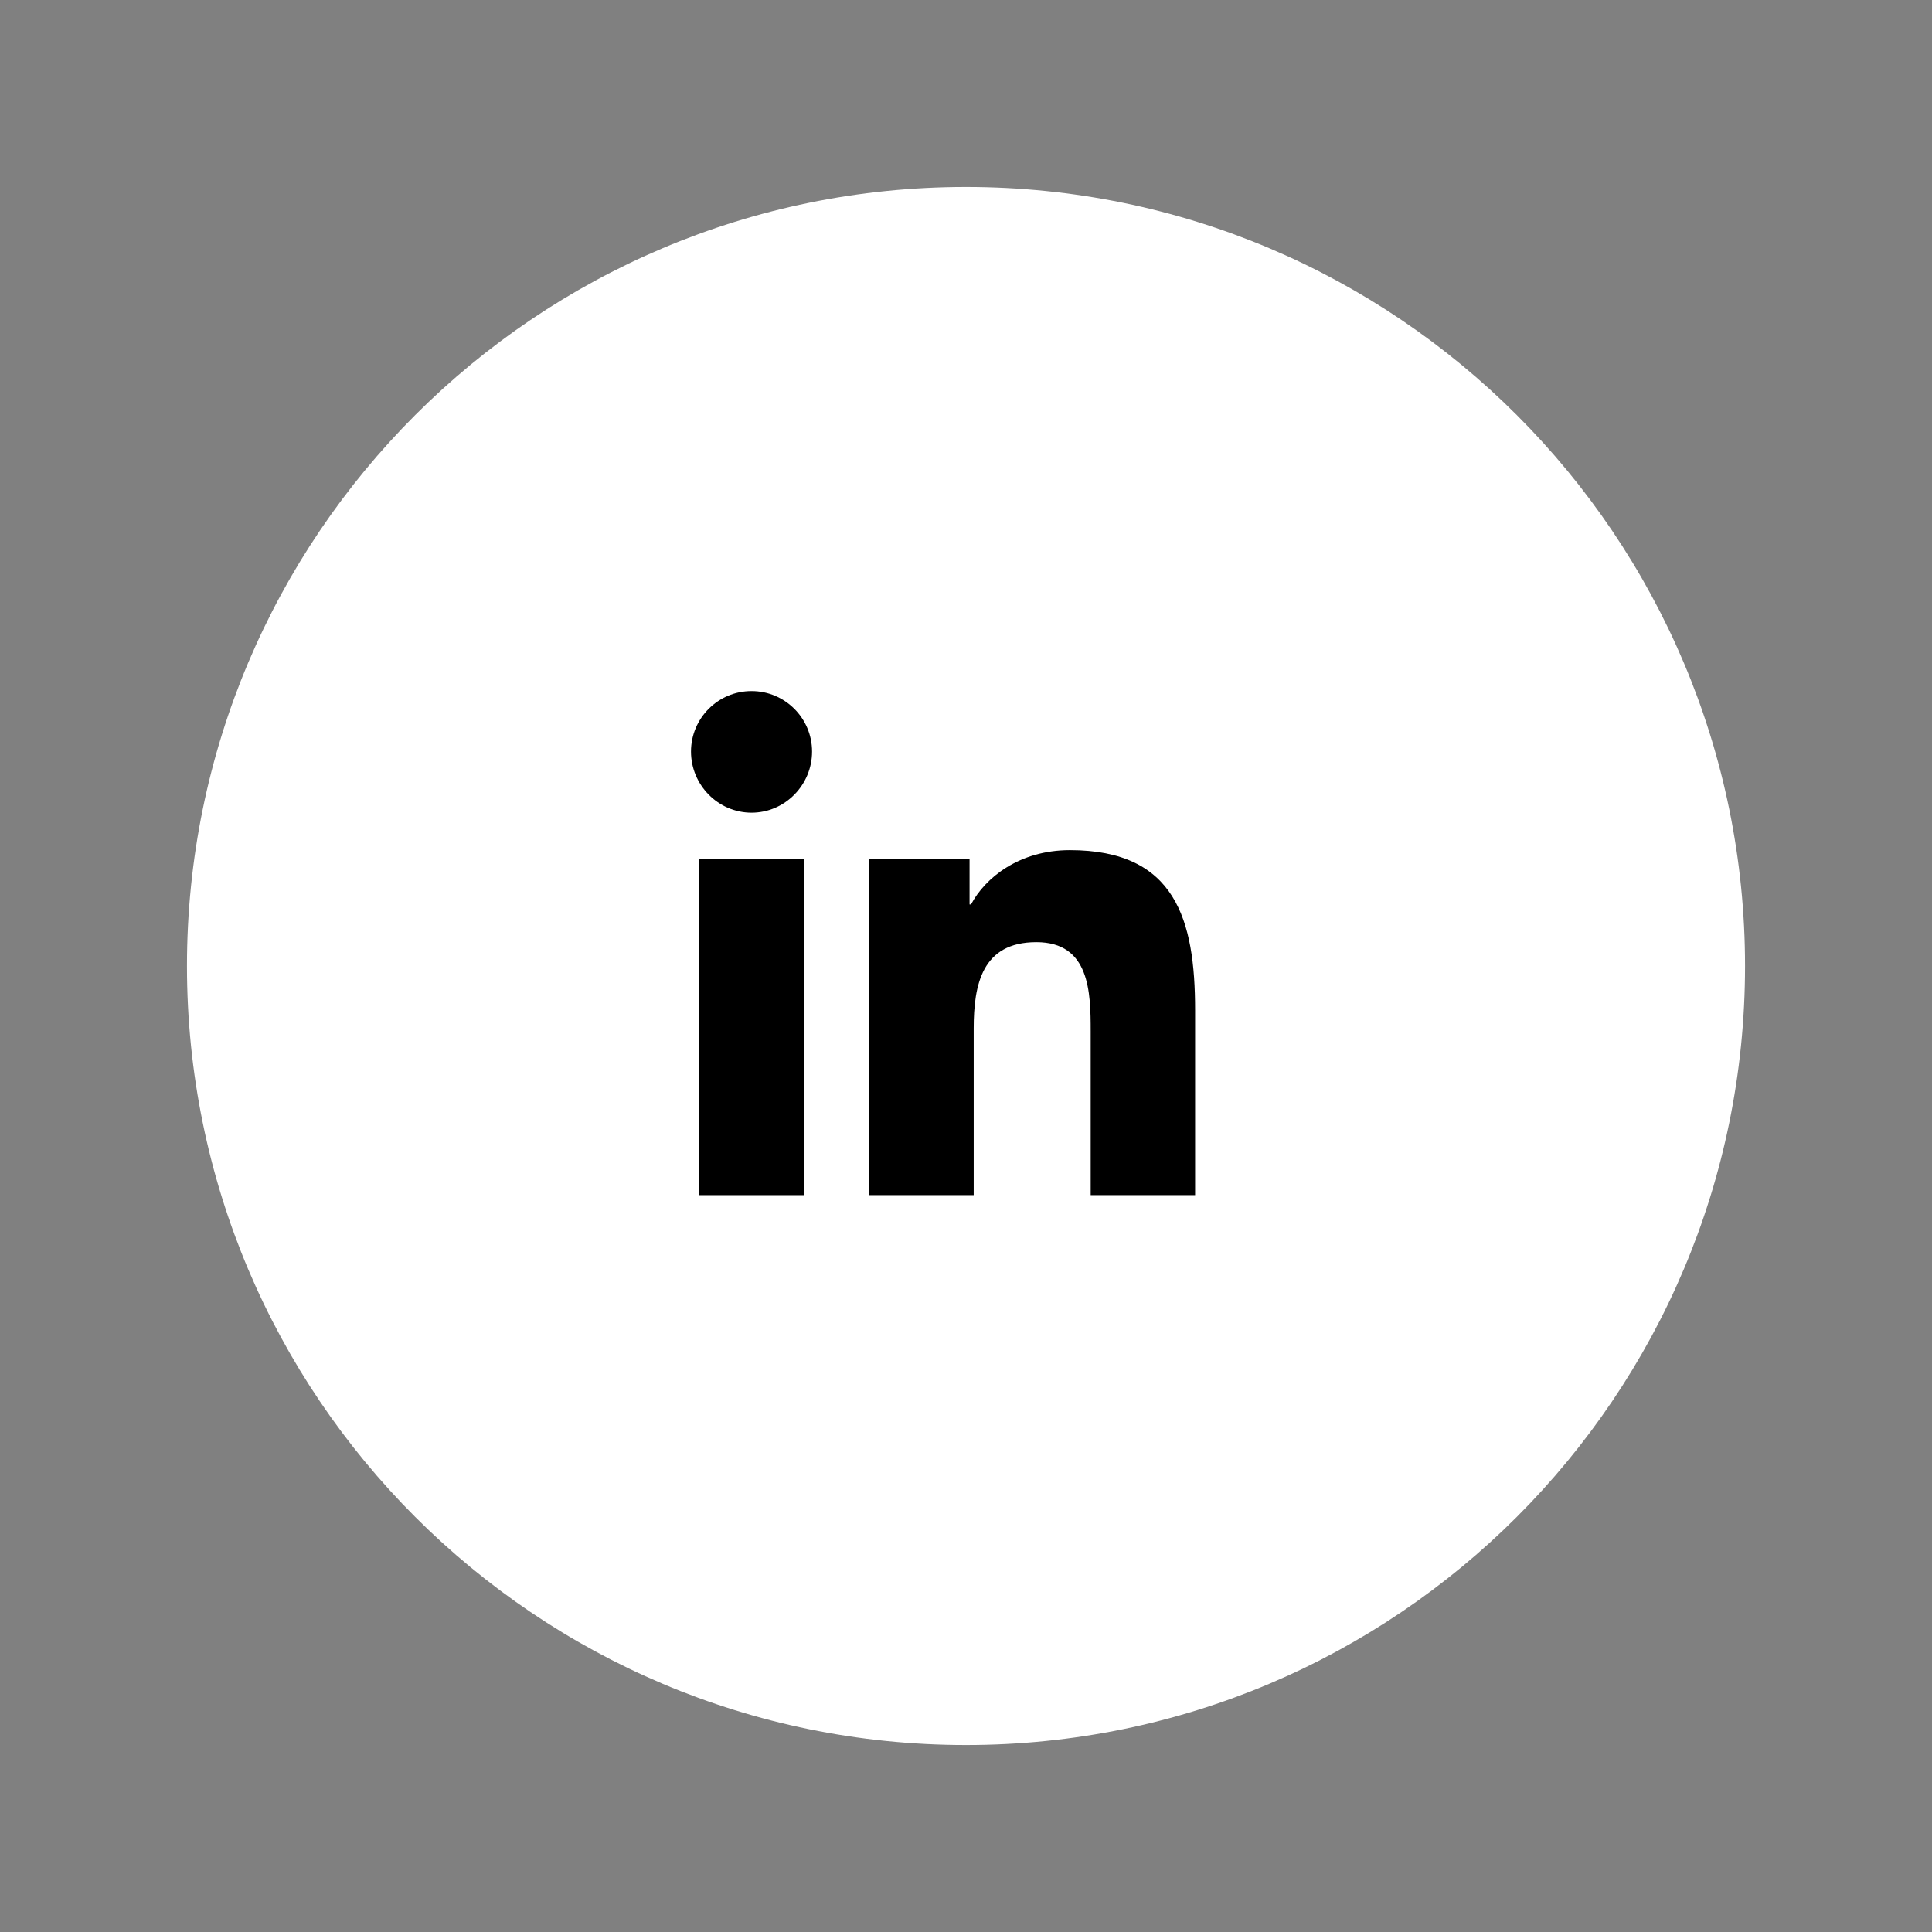<svg width="62" height="62" viewBox="0 0 62 62" fill="none" xmlns="http://www.w3.org/2000/svg">
<rect x="0" y="0" width="62" height="62" fill="#808080" stroke="none"/>
<path d="M31 56C44.807 56 56 44.807 56 31C56 17.193 44.807 6 31 6C17.193 6 6 17.193 6 31C6 44.807 17.193 56 31 56Z" fill="white"/>
<path d="M38.348 38.353V38.352H38.352V32.42C38.352 29.517 37.727 27.282 34.334 27.282C32.703 27.282 31.608 28.177 31.161 29.025H31.114V27.552H27.897V38.352H31.247V33.005C31.247 31.597 31.514 30.235 33.257 30.235C34.975 30.235 35.001 31.842 35.001 33.095V38.353H38.348Z" fill="black"/>
<path d="M22.442 27.553H25.796V38.353H22.442V27.553Z" fill="black"/>
<path d="M24.118 22.177C23.045 22.177 22.175 23.047 22.175 24.119C22.175 25.191 23.045 26.08 24.118 26.08C25.19 26.08 26.06 25.191 26.06 24.119C26.06 23.047 25.19 22.177 24.118 22.177Z" fill="black"/>
</svg>
